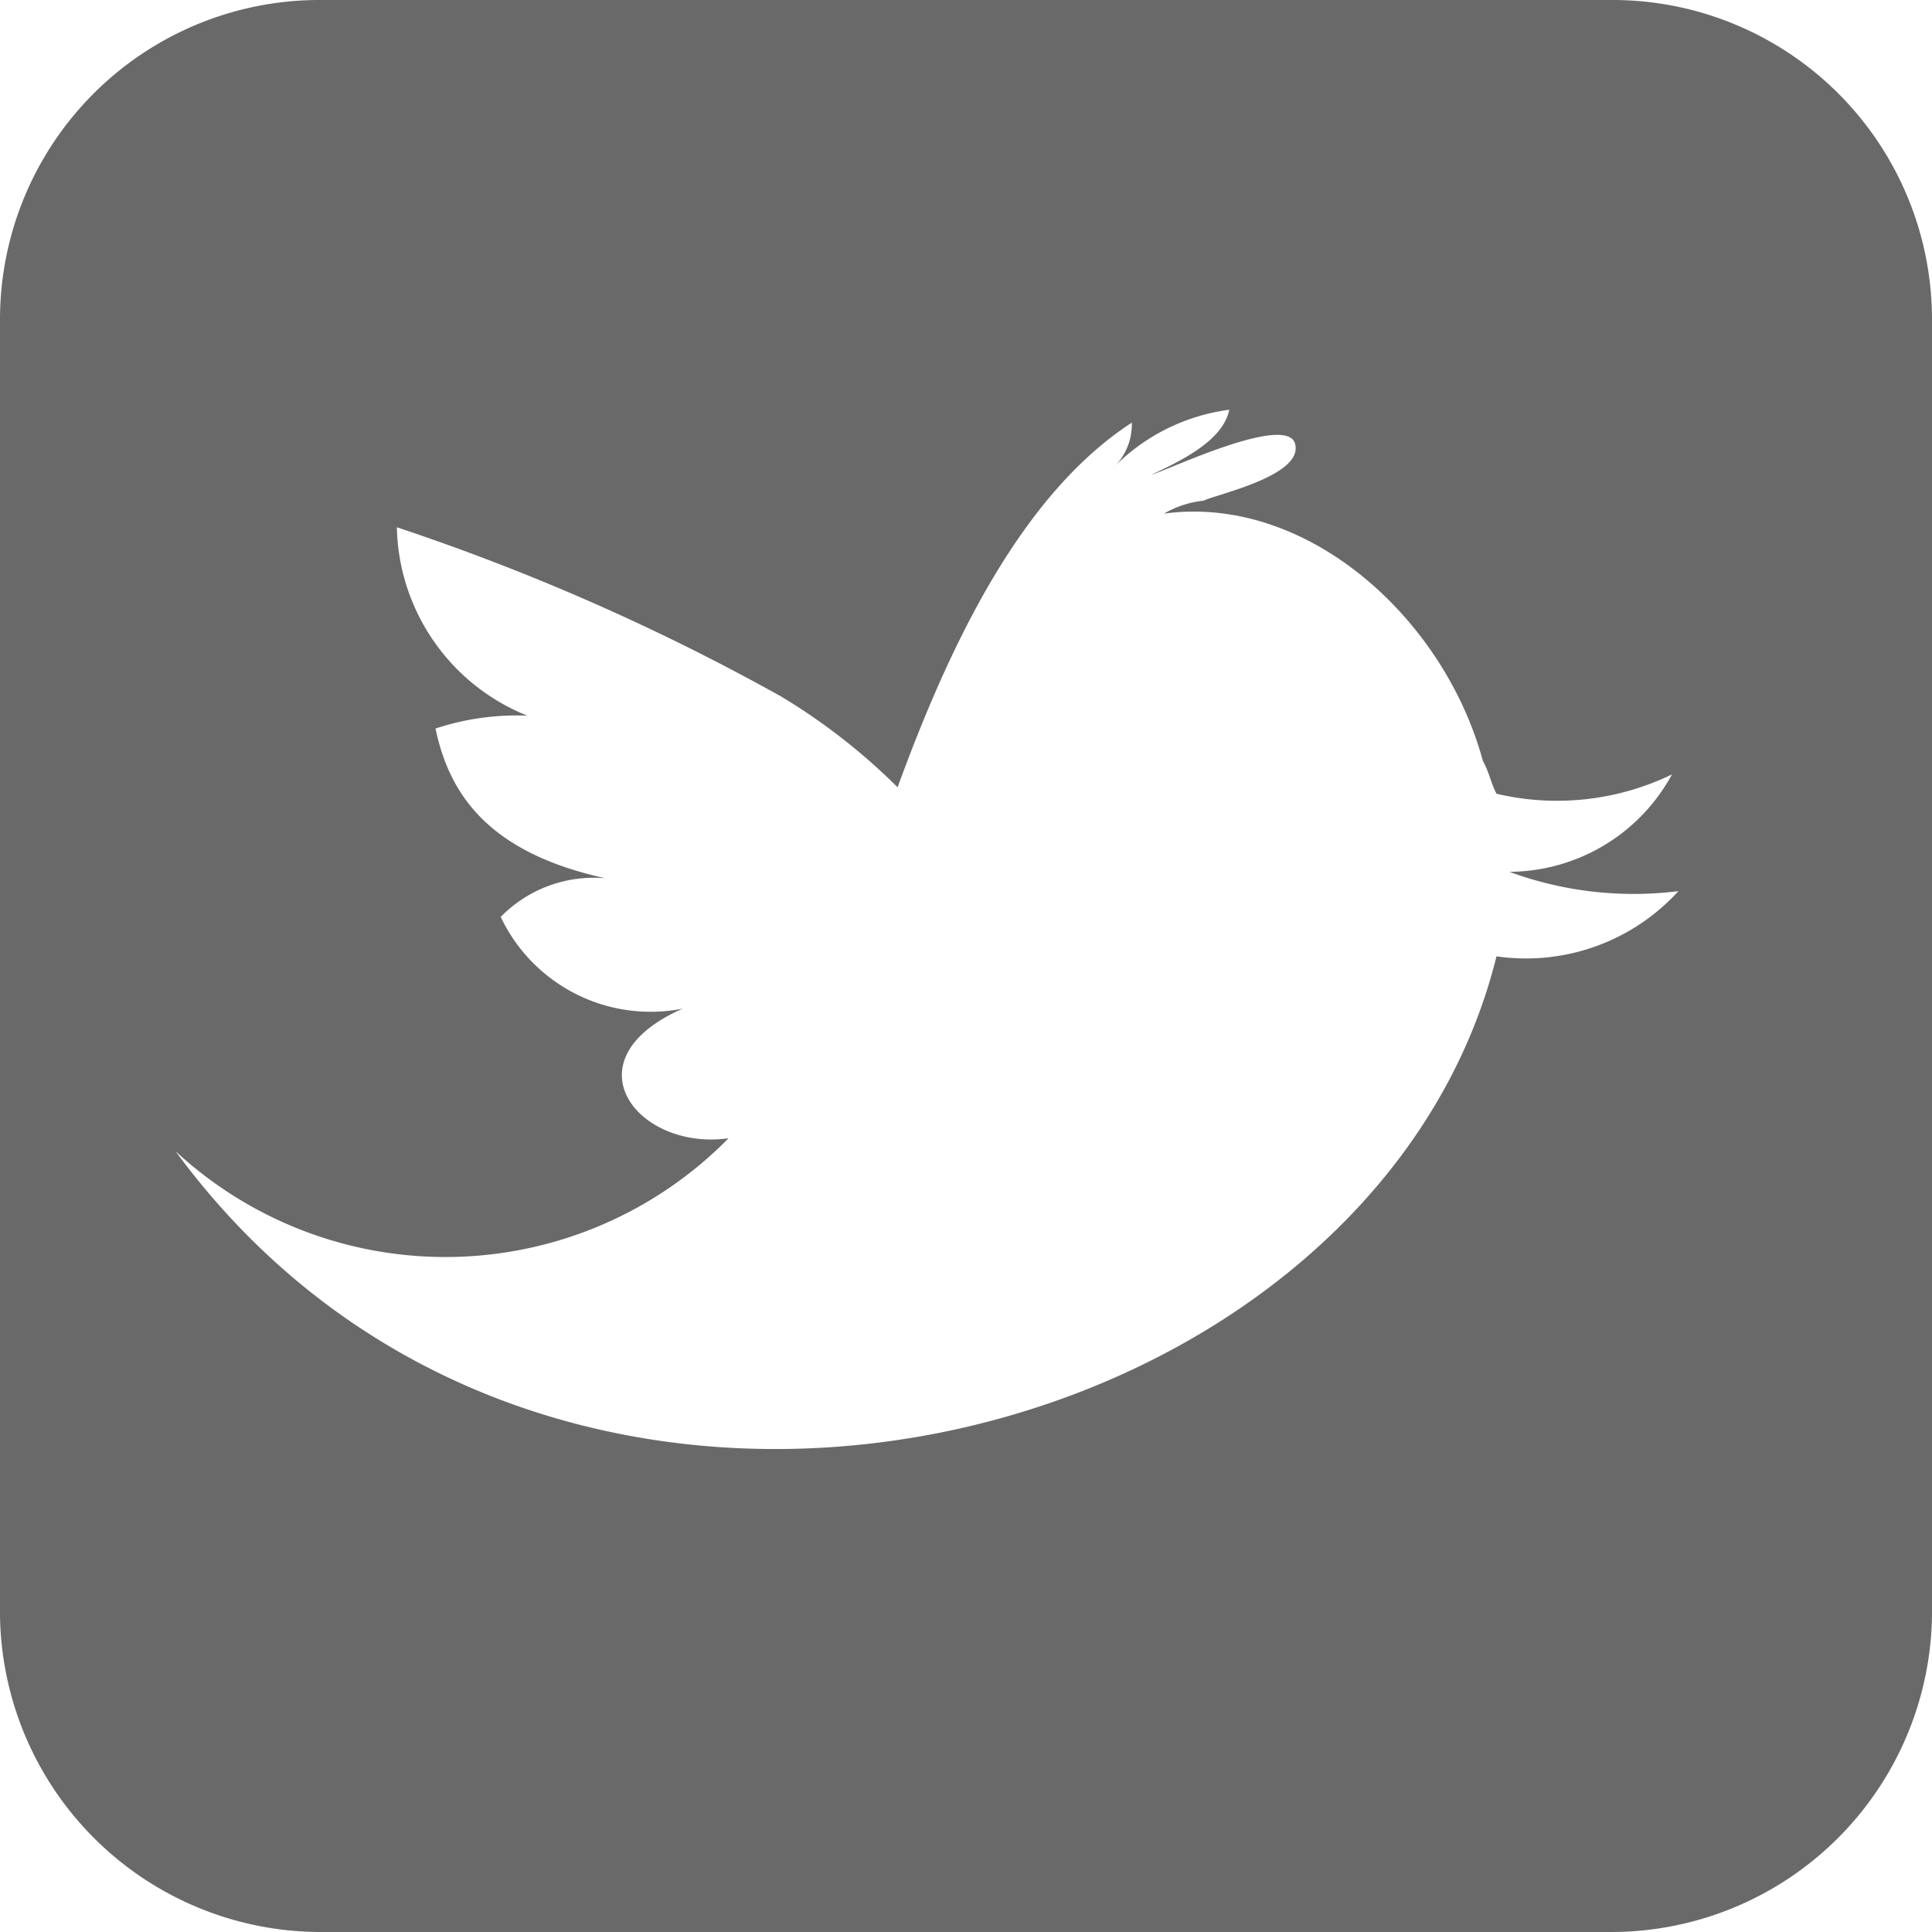 <svg xmlns="http://www.w3.org/2000/svg" width="24" height="24" viewBox="0 0 24 24">
  <path id="Caminho_217" data-name="Caminho 217" d="M55.04-47H38.96A3.969,3.969,0,0,0,35-43.04v16A3.987,3.987,0,0,0,38.96-23H55.04A3.987,3.987,0,0,0,59-27.04v-16A3.969,3.969,0,0,0,55.04-47M53.59-35.12c-1.54,6.22-11.72,8.81-16.41,2.42a4.931,4.931,0,0,0,6.87-.16c-1.13.16-2.02-.97-.57-1.61a2.061,2.061,0,0,1-2.26-1.14,1.62,1.62,0,0,1,1.3-.48c-1.46-.32-1.94-1.05-2.11-1.86a3.224,3.224,0,0,1,1.14-.16,2.577,2.577,0,0,1-1.62-2.34,27.826,27.826,0,0,1,4.77,2.1,7.579,7.579,0,0,1,1.45,1.13c.65-1.78,1.54-3.64,2.91-4.53a.748.748,0,0,1-.24.57,2.464,2.464,0,0,1,1.45-.73c-.08.4-.64.65-.97.81.25-.08,1.62-.73,1.78-.41.16.41-.97.65-1.13.73a1.225,1.225,0,0,0-.49.16c1.78-.24,3.48,1.3,3.96,3.07.09.17.09.25.17.41a3.275,3.275,0,0,0,2.18-.24,2.312,2.312,0,0,1-2.02,1.21,4.47,4.47,0,0,0,2.1.24,2.561,2.561,0,0,1-2.26.81" transform="translate(-35 47)" fill="#696969" fill-rule="evenodd"/>
</svg>
